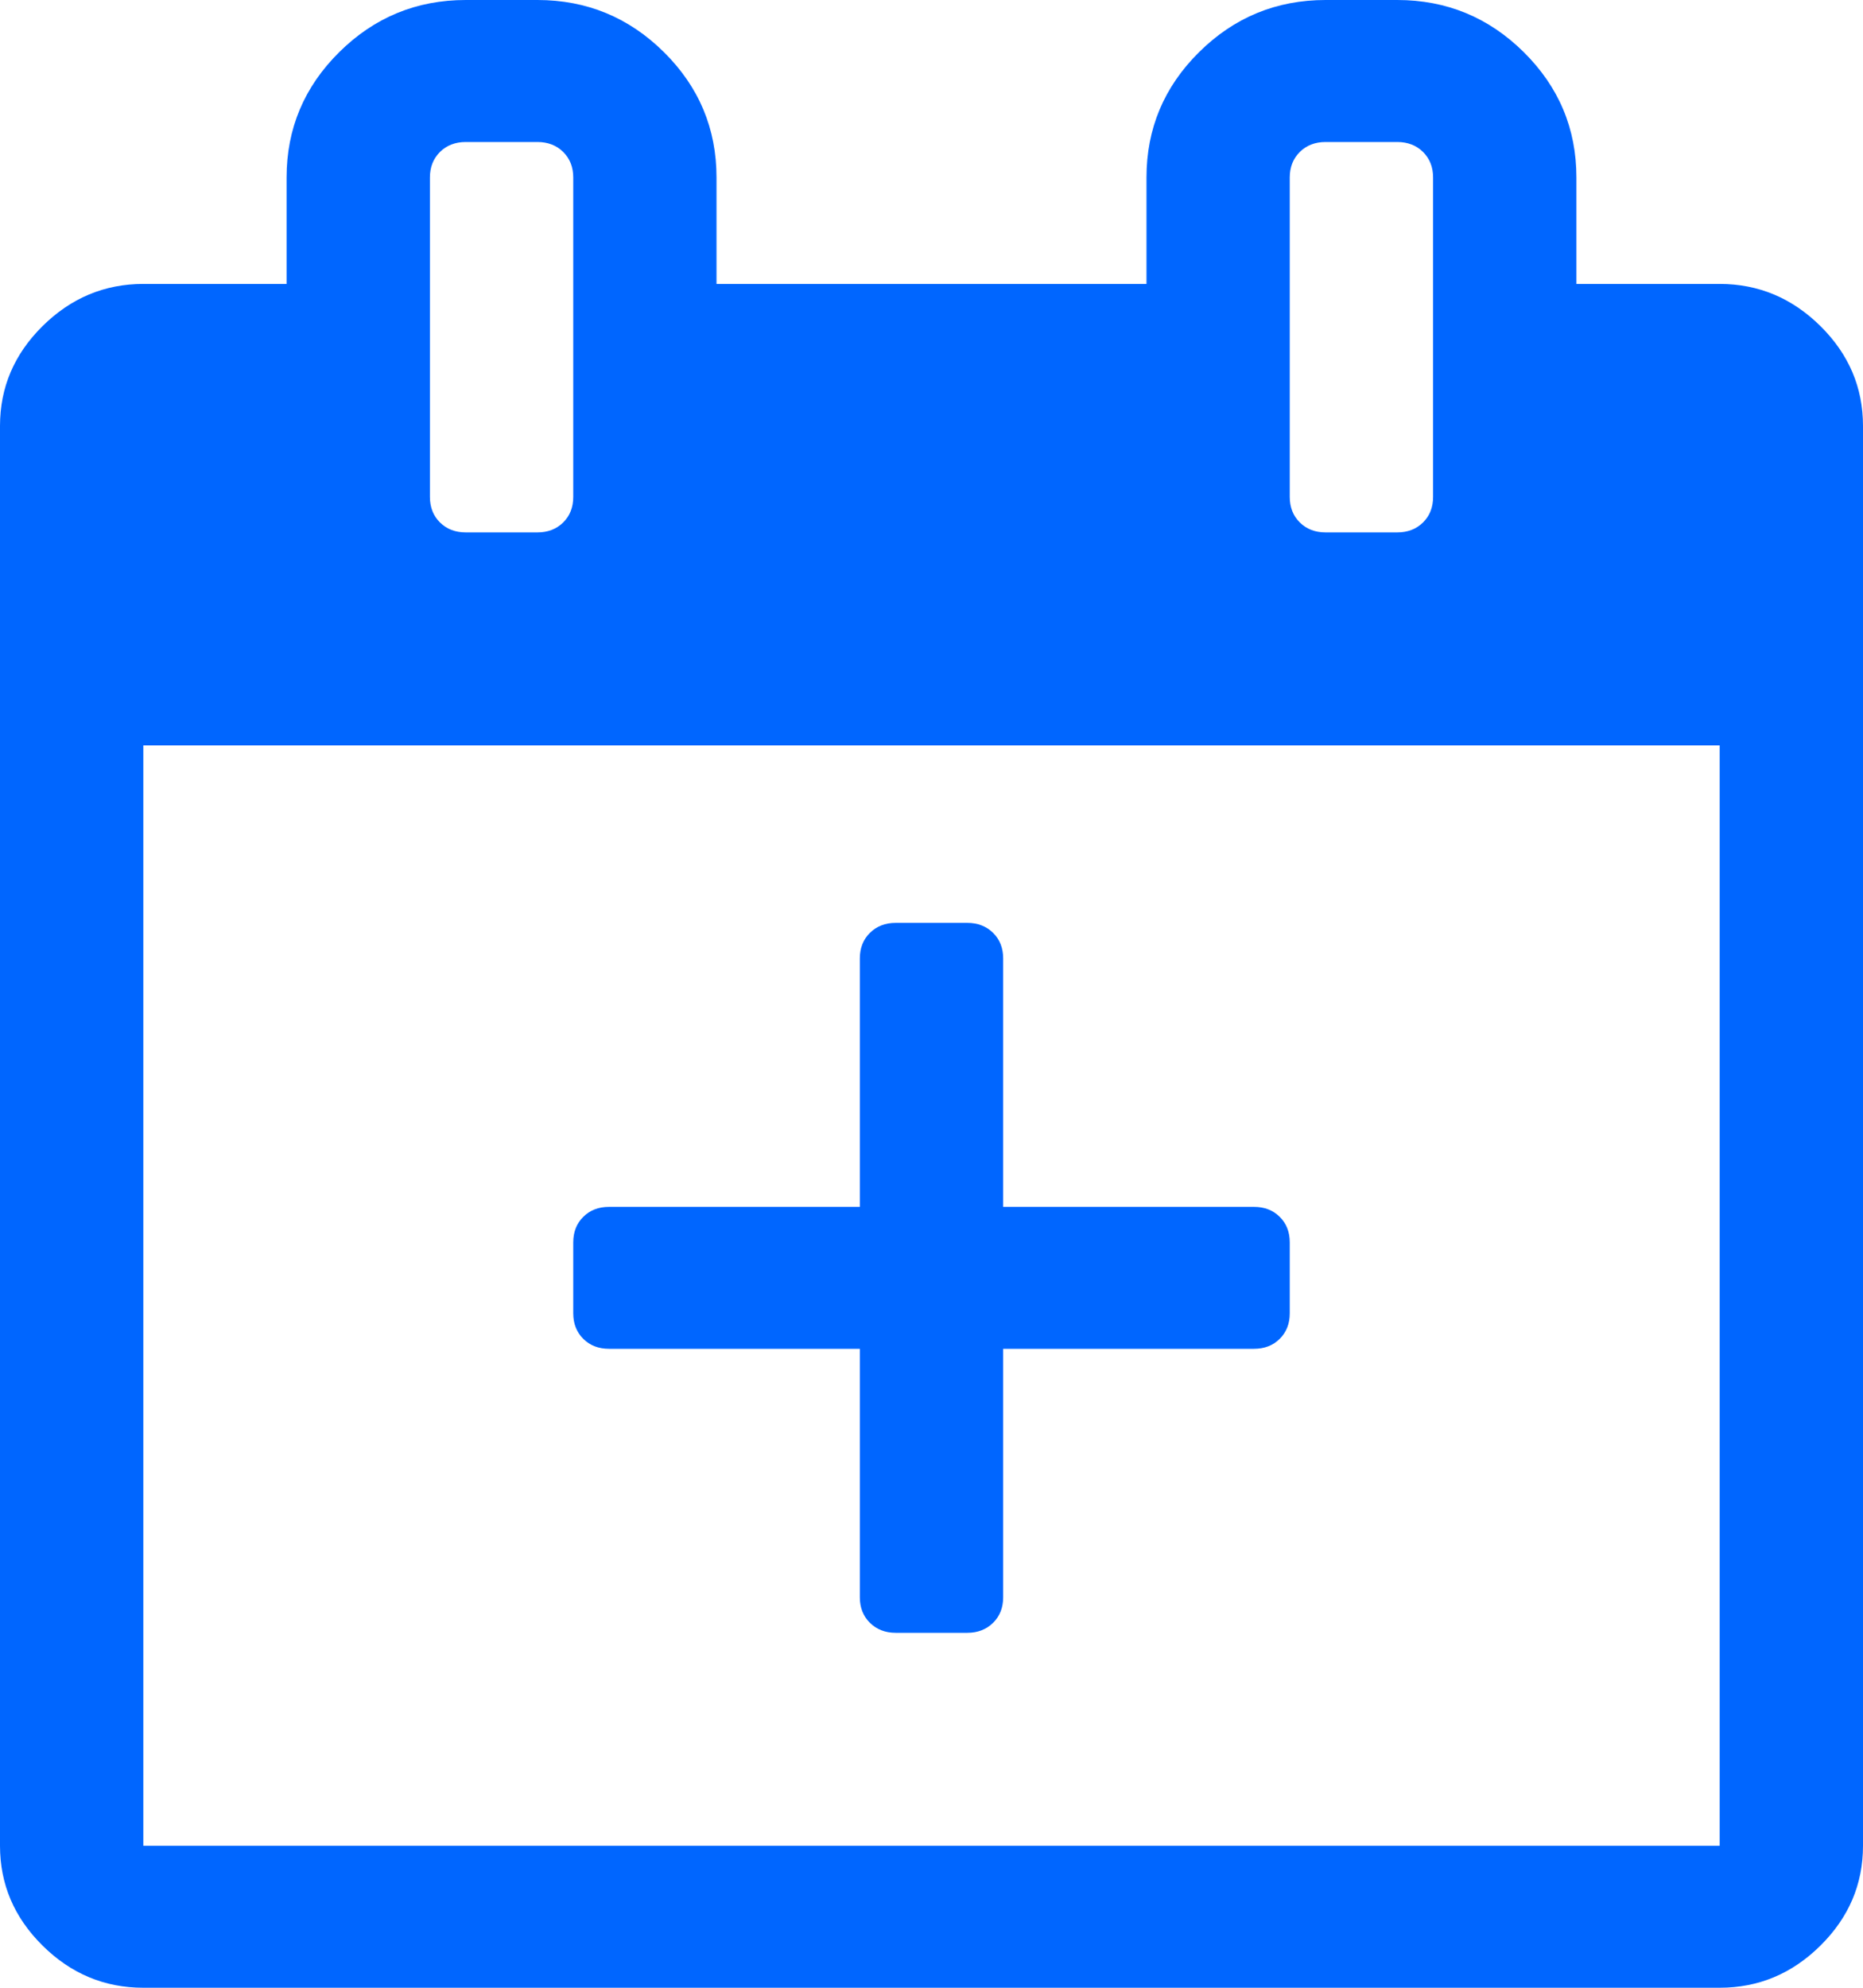 ﻿<?xml version="1.0" encoding="utf-8"?>
<svg version="1.1" xmlns:xlink="http://www.w3.org/1999/xlink" width="30px" height="32px" xmlns="http://www.w3.org/2000/svg">
  <g transform="matrix(1 0 0 1 -335 -180 )">
    <path d="M 25.385 4.571  L 27.692 4.571  C 28.317 4.571  28.858 4.798  29.315 5.25  C 29.772 5.702  30 6.238  30 6.857  L 30 29.714  C 30 30.333  29.772 30.869  29.315 31.321  C 28.858 31.774  28.317 32  27.692 32  L 2.308 32  C 1.683 32  1.142 31.774  0.685 31.321  C 0.228 30.869  0 30.333  0 29.714  L 0 6.857  C 0 6.238  0.228 5.702  0.685 5.25  C 1.142 4.798  1.683 4.571  2.308 4.571  L 4.615 4.571  L 4.615 2.857  C 4.615 2.071  4.898 1.399  5.463 0.839  C 6.028 0.28  6.707 0  7.5 0  L 8.654 0  C 9.447 0  10.126 0.28  10.691 0.839  C 11.256 1.399  11.538 2.071  11.538 2.857  L 11.538 4.571  L 18.462 4.571  L 18.462 2.857  C 18.462 2.071  18.744 1.399  19.309 0.839  C 19.874 0.28  20.553 0  21.346 0  L 22.5 0  C 23.293 0  23.972 0.28  24.537 0.839  C 25.102 1.399  25.385 2.071  25.385 2.857  L 25.385 4.571  Z M 20.931 2.446  C 20.823 2.554  20.769 2.69  20.769 2.857  L 20.769 8  C 20.769 8.167  20.823 8.304  20.931 8.411  C 21.04 8.518  21.178 8.571  21.346 8.571  L 22.5 8.571  C 22.668 8.571  22.806 8.518  22.915 8.411  C 23.023 8.304  23.077 8.167  23.077 8  L 23.077 2.857  C 23.077 2.69  23.023 2.554  22.915 2.446  C 22.806 2.339  22.668 2.286  22.5 2.286  L 21.346 2.286  C 21.178 2.286  21.04 2.339  20.931 2.446  Z M 7.085 2.446  C 6.977 2.554  6.923 2.69  6.923 2.857  L 6.923 8  C 6.923 8.167  6.977 8.304  7.085 8.411  C 7.194 8.518  7.332 8.571  7.5 8.571  L 8.654 8.571  C 8.822 8.571  8.96 8.518  9.069 8.411  C 9.177 8.304  9.231 8.167  9.231 8  L 9.231 2.857  C 9.231 2.69  9.177 2.554  9.069 2.446  C 8.96 2.339  8.822 2.286  8.654 2.286  L 7.5 2.286  C 7.332 2.286  7.194 2.339  7.085 2.446  Z M 2.308 29.714  L 27.692 29.714  L 27.692 12  L 2.308 12  L 2.308 29.714  Z M 16.154 15.429  L 16.154 19.429  L 20.192 19.429  C 20.361 19.429  20.499 19.482  20.607 19.589  C 20.715 19.696  20.769 19.833  20.769 20  L 20.769 21.143  C 20.769 21.31  20.715 21.446  20.607 21.554  C 20.499 21.661  20.361 21.714  20.192 21.714  L 16.154 21.714  L 16.154 25.714  C 16.154 25.881  16.1 26.018  15.992 26.125  C 15.883 26.232  15.745 26.286  15.577 26.286  L 14.423 26.286  C 14.255 26.286  14.117 26.232  14.008 26.125  C 13.9 26.018  13.846 25.881  13.846 25.714  L 13.846 21.714  L 9.808 21.714  C 9.639 21.714  9.501 21.661  9.393 21.554  C 9.285 21.446  9.231 21.31  9.231 21.143  L 9.231 20  C 9.231 19.833  9.285 19.696  9.393 19.589  C 9.501 19.482  9.639 19.429  9.808 19.429  L 13.846 19.429  L 13.846 15.429  C 13.846 15.262  13.9 15.125  14.008 15.018  C 14.117 14.911  14.255 14.857  14.423 14.857  L 15.577 14.857  C 15.745 14.857  15.883 14.911  15.992 15.018  C 16.1 15.125  16.154 15.262  16.154 15.429  Z " fill-rule="nonzero" fill="#0066ff" stroke="none" transform="matrix(1 0 0 1 335 180 )" />
  </g>
</svg>
